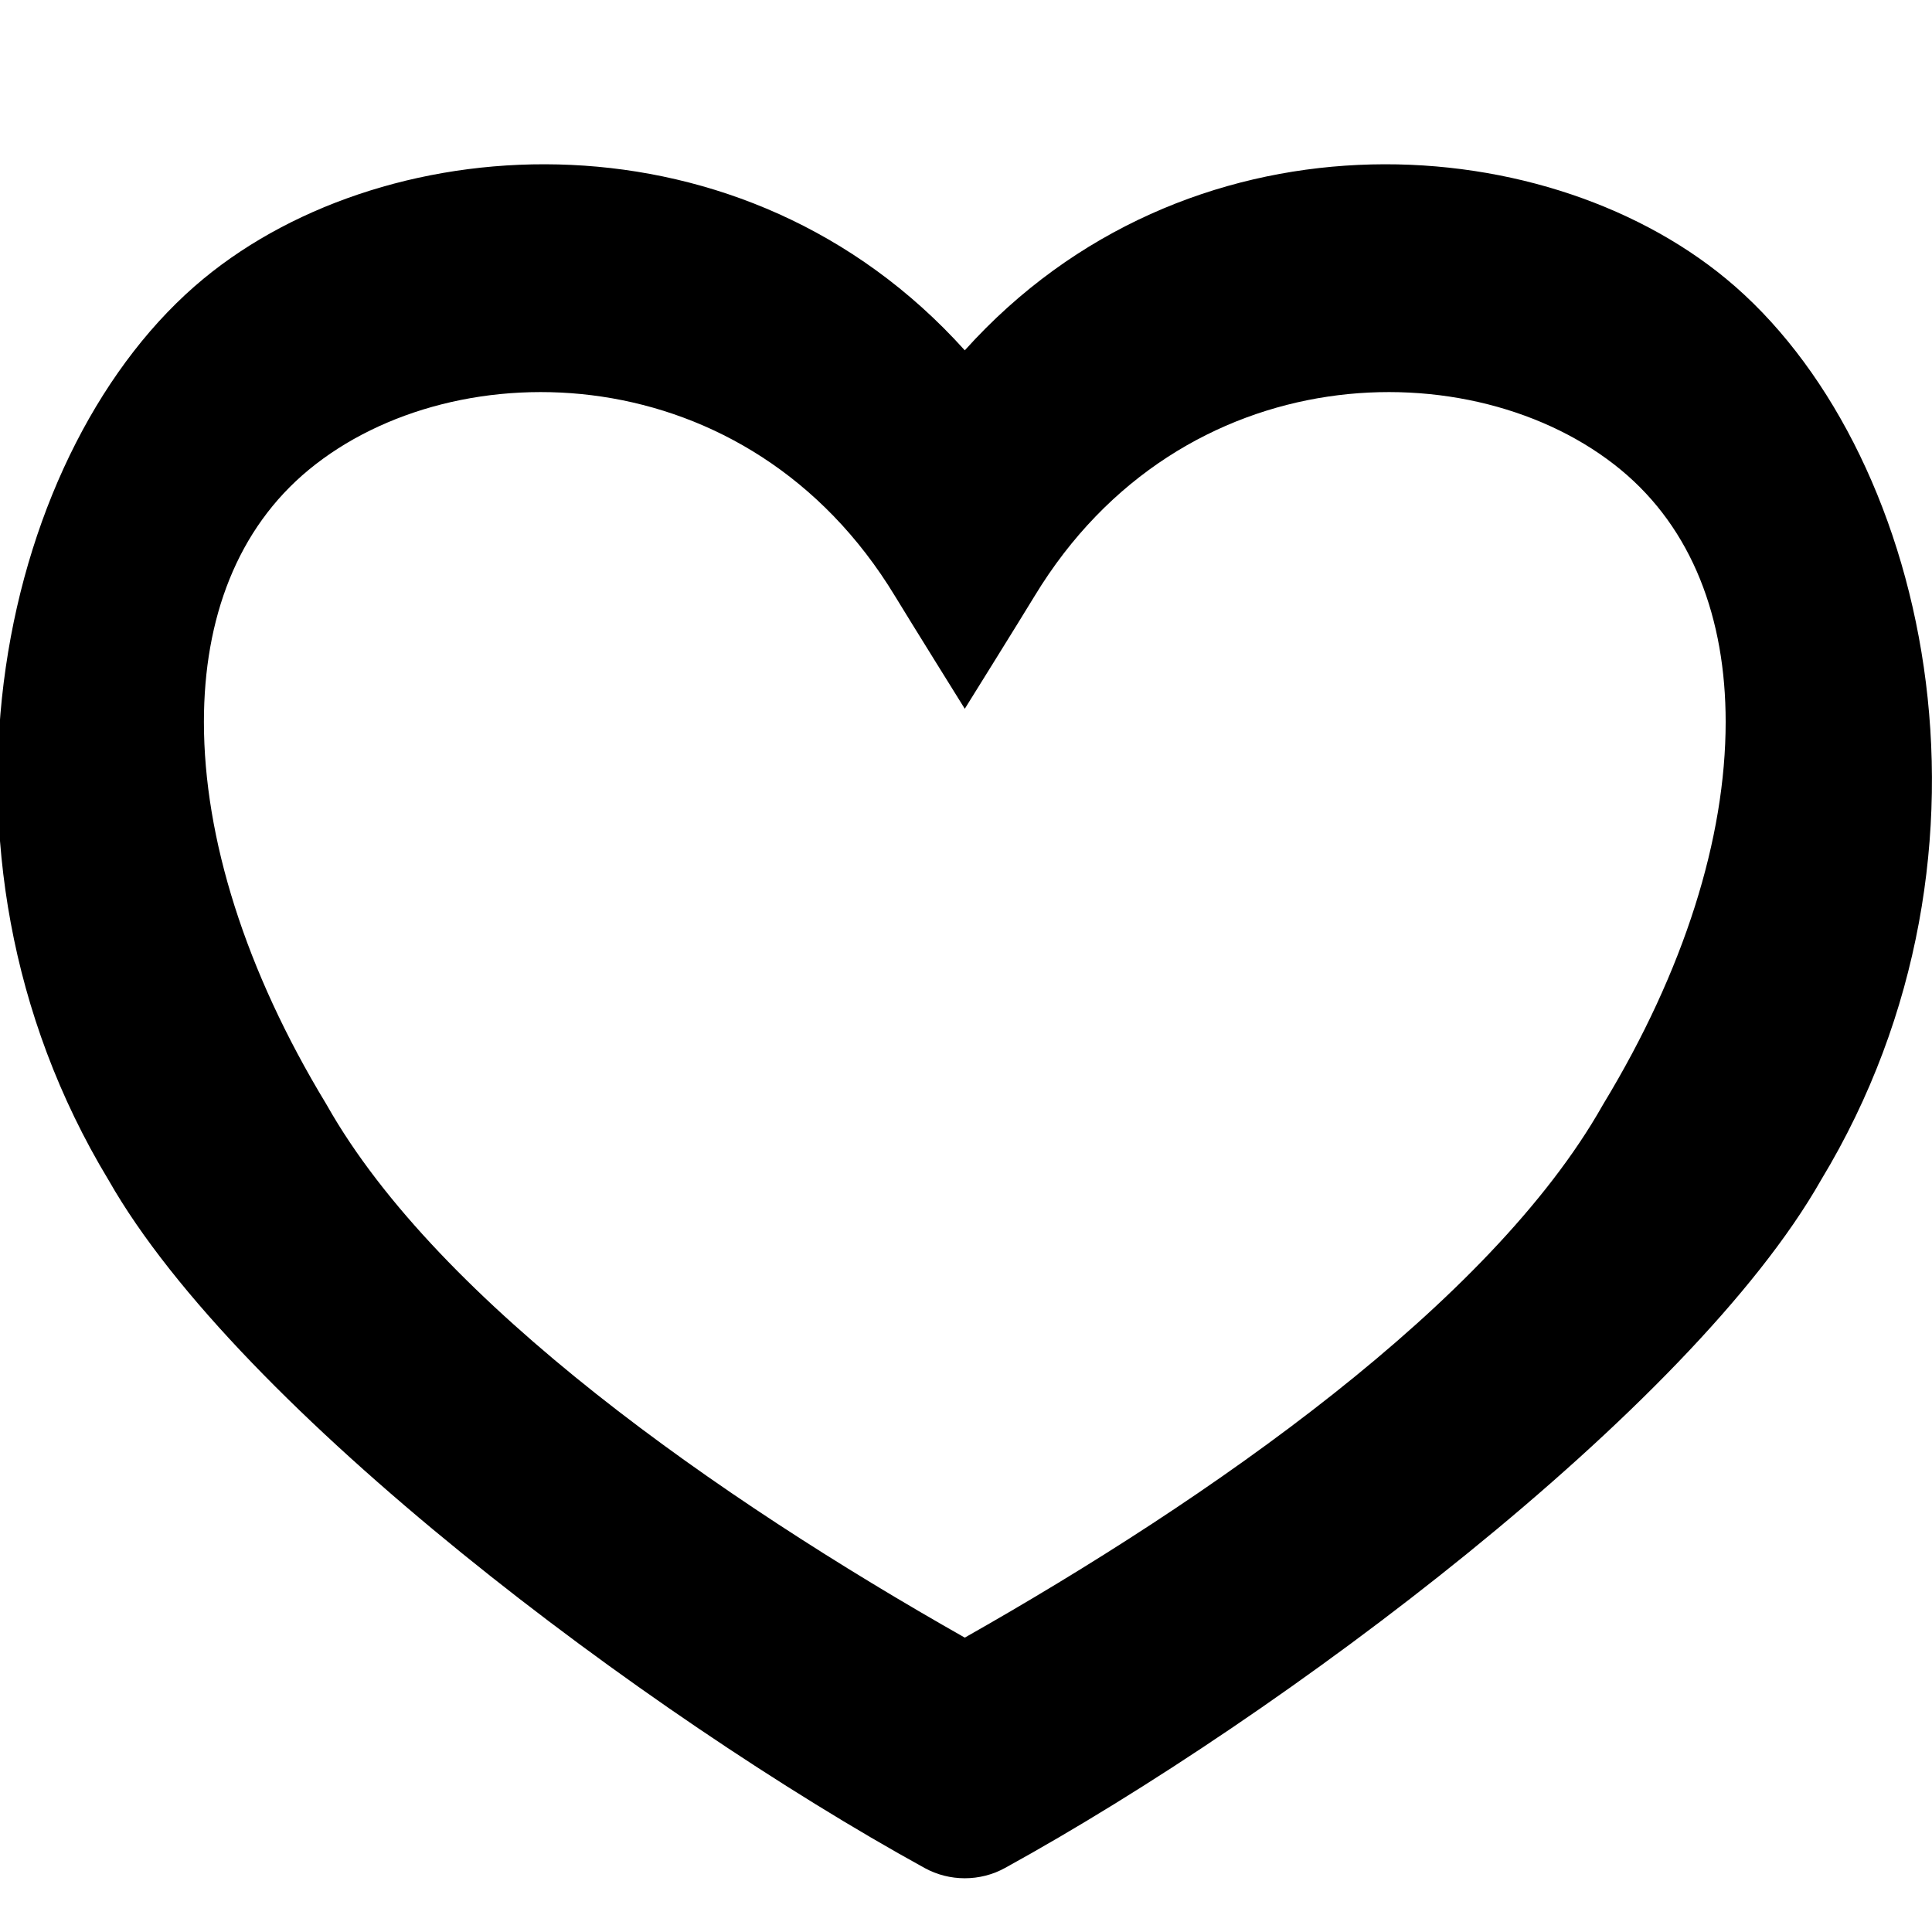 <?xml version="1.0" encoding="UTF-8" standalone="no"?>
<!DOCTYPE svg PUBLIC "-//W3C//DTD SVG 1.1//EN" "http://www.w3.org/Graphics/SVG/1.1/DTD/svg11.dtd">
<svg width="100%" height="100%" viewBox="0 0 500 500" version="1.1" xmlns="http://www.w3.org/2000/svg" xmlns:xlink="http://www.w3.org/1999/xlink" xml:space="preserve" xmlns:serif="http://www.serif.com/" style="fill-rule:evenodd;clip-rule:evenodd;stroke-linejoin:round;stroke-miterlimit:2;">
    <g transform="matrix(1.532,0,0,1.545,-791.205,-307.879)">
        <path d="M679.432,257.957C716.699,216.874 776.562,220.215 808.023,245.958C841.905,273.681 857.892,341.486 824.104,396.894C802.121,435.304 733.153,486.573 686.214,512.18C682.014,514.47 676.85,514.47 672.65,512.18C625.726,486.582 556.78,435.33 534.789,396.944C500.973,341.494 516.958,273.683 550.841,245.958C582.301,220.215 642.165,216.874 679.432,257.957ZM667.656,299.145C642.845,258.541 593.427,257.662 568.615,277.964C556.517,287.863 550.899,302.879 550.899,320.203C550.899,339.673 557.908,361.863 571.504,384.114C571.571,384.224 571.637,384.335 571.7,384.446C590.622,417.625 638.1,450.386 679.432,473.588C720.764,450.386 768.242,417.625 787.164,384.446C787.228,384.335 787.293,384.224 787.36,384.114C800.957,361.863 807.966,339.673 807.966,320.203C807.966,302.879 802.348,287.863 790.249,277.964C765.438,257.662 716.019,258.541 691.208,299.145C688.772,303.132 679.432,317.999 679.432,317.999C679.432,317.999 670.092,303.132 667.656,299.145Z"/>
    </g>
</svg>
